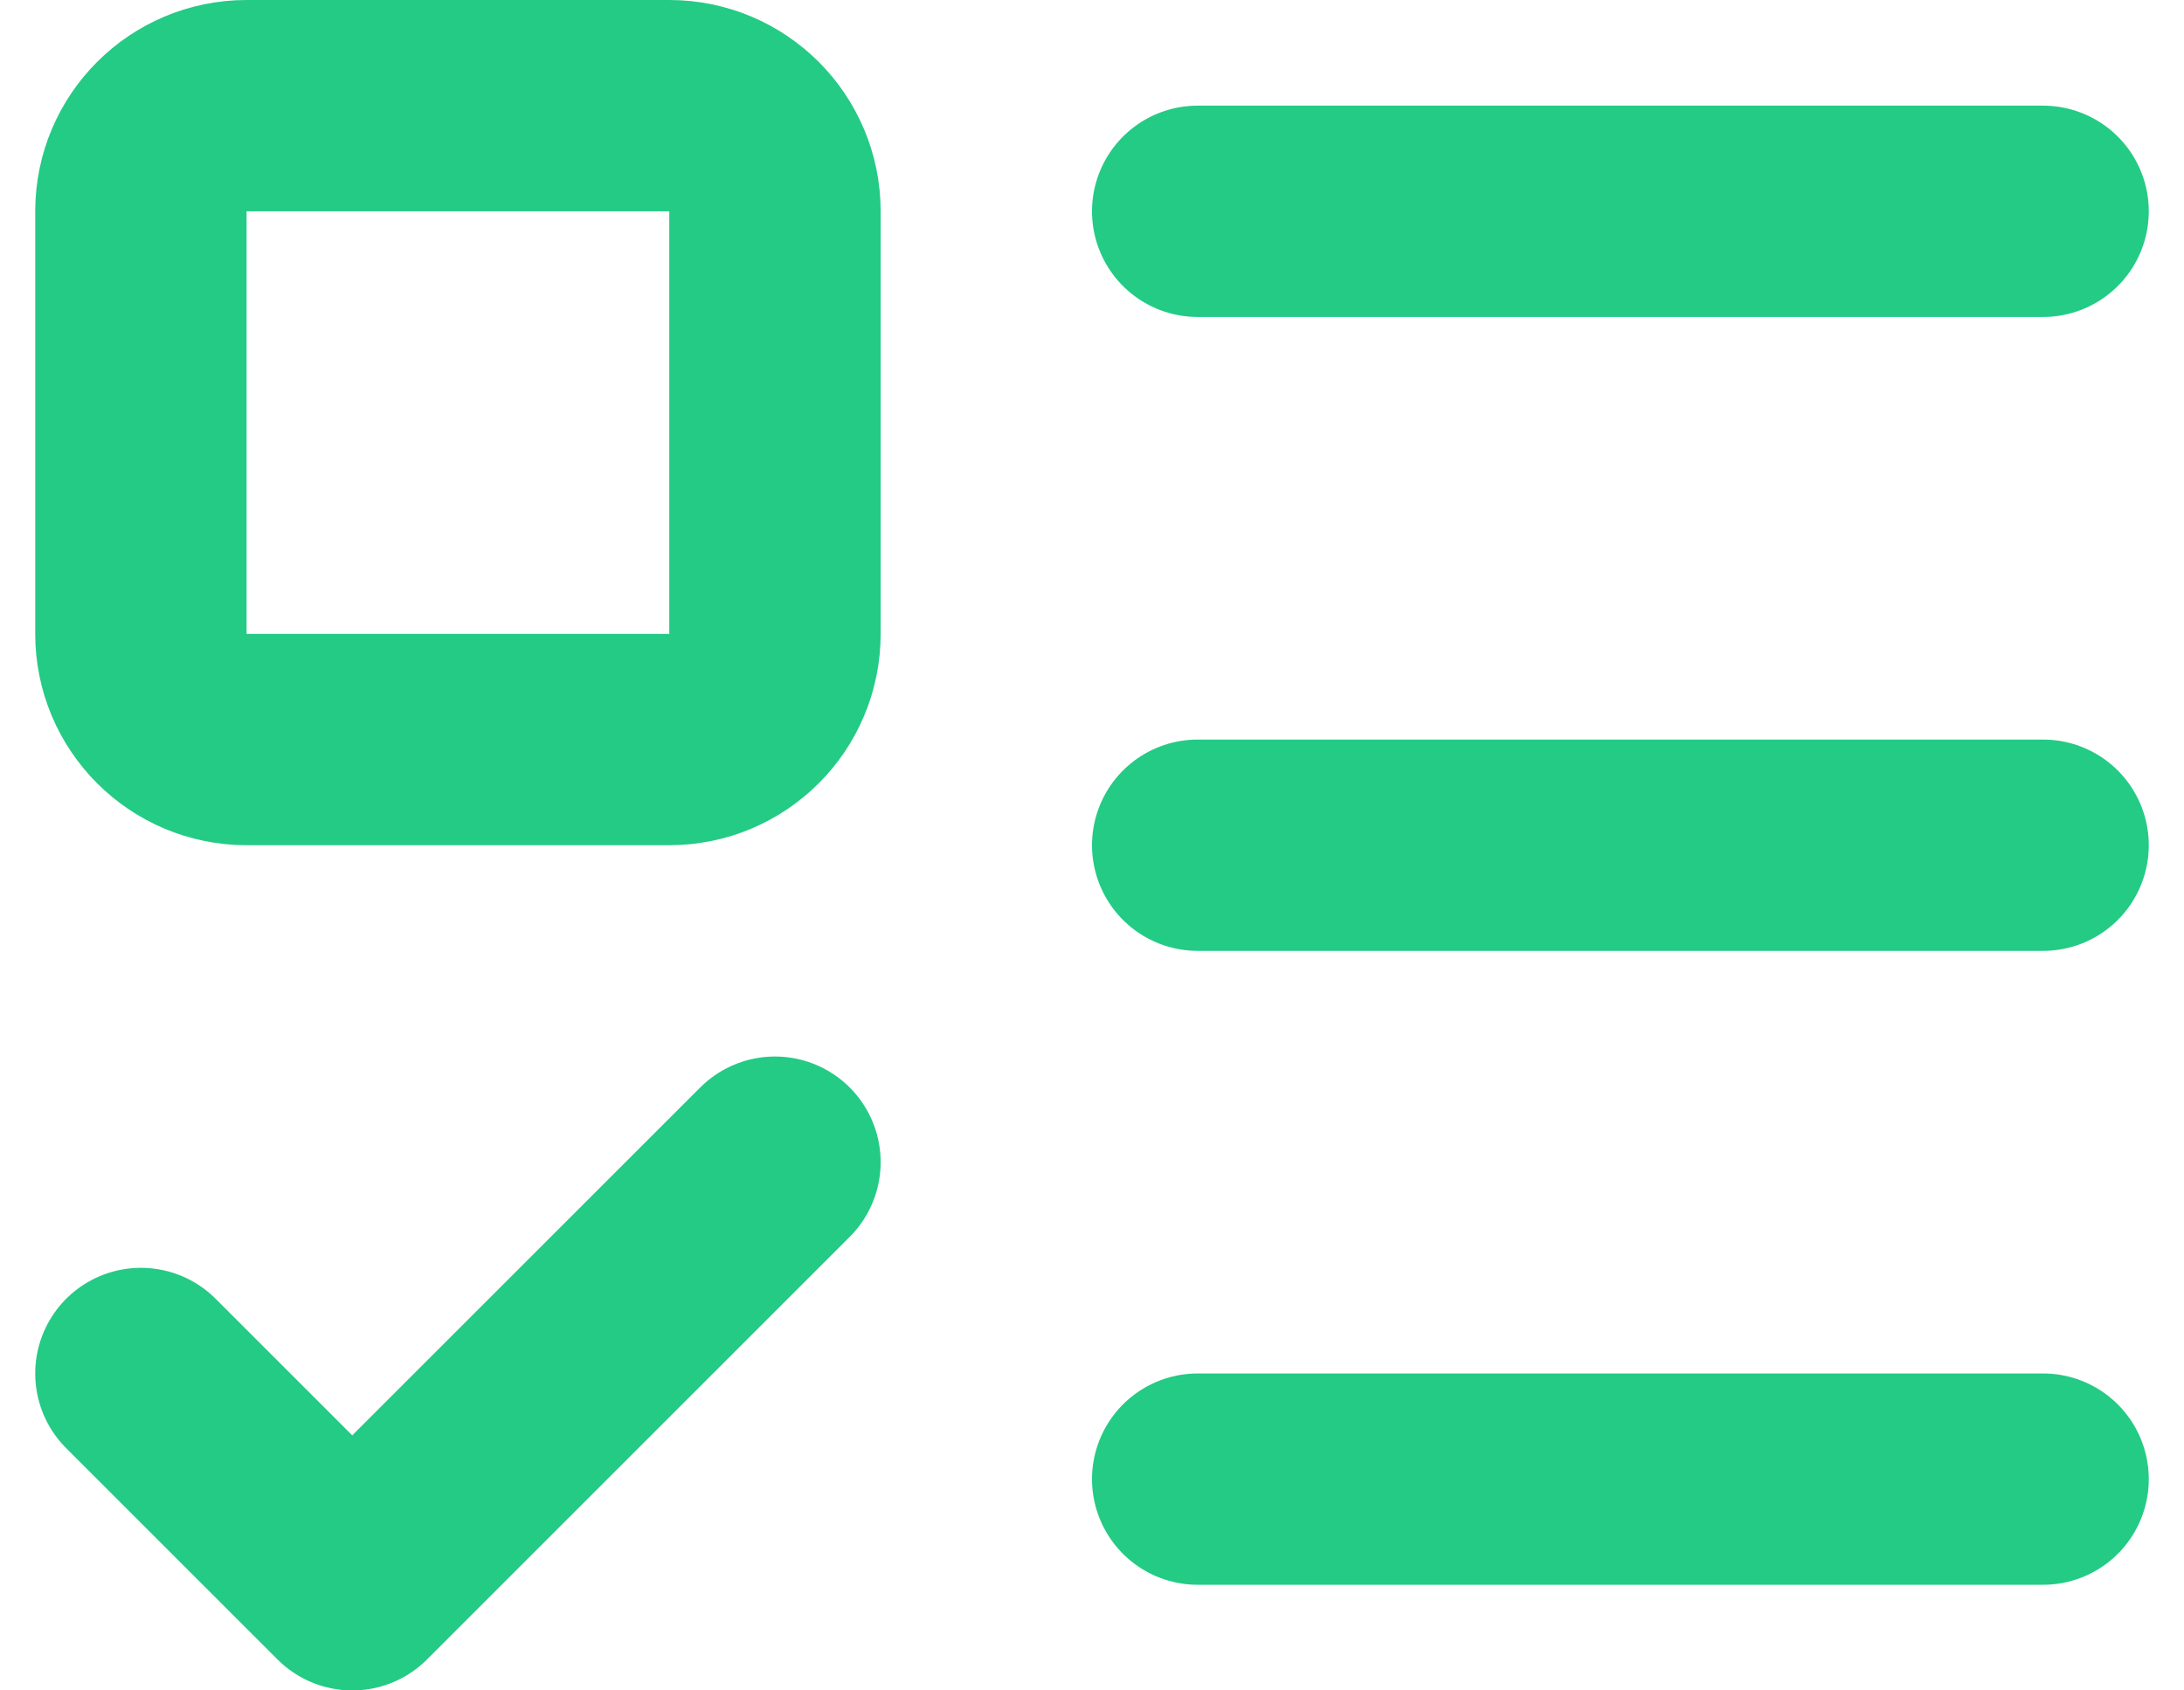 <svg width="31" height="24" viewBox="0 0 31 24" fill="none" xmlns="http://www.w3.org/2000/svg">
<path d="M9.5 1.5H3.5C2.672 1.5 2 2.172 2 3V9C2 9.828 2.672 10.5 3.5 10.5H9.5C10.328 10.5 11 9.828 11 9V3C11 2.172 10.328 1.5 9.5 1.5Z" stroke="#23CB85" stroke-width="3" stroke-linecap="round" stroke-linejoin="round"/>
<path d="M2 19.5L5 22.5L11 16.5M17 3H29M17 12H29M17 21H29" stroke="#23CB85" stroke-width="3" stroke-linecap="round" stroke-linejoin="round"/>
</svg>
